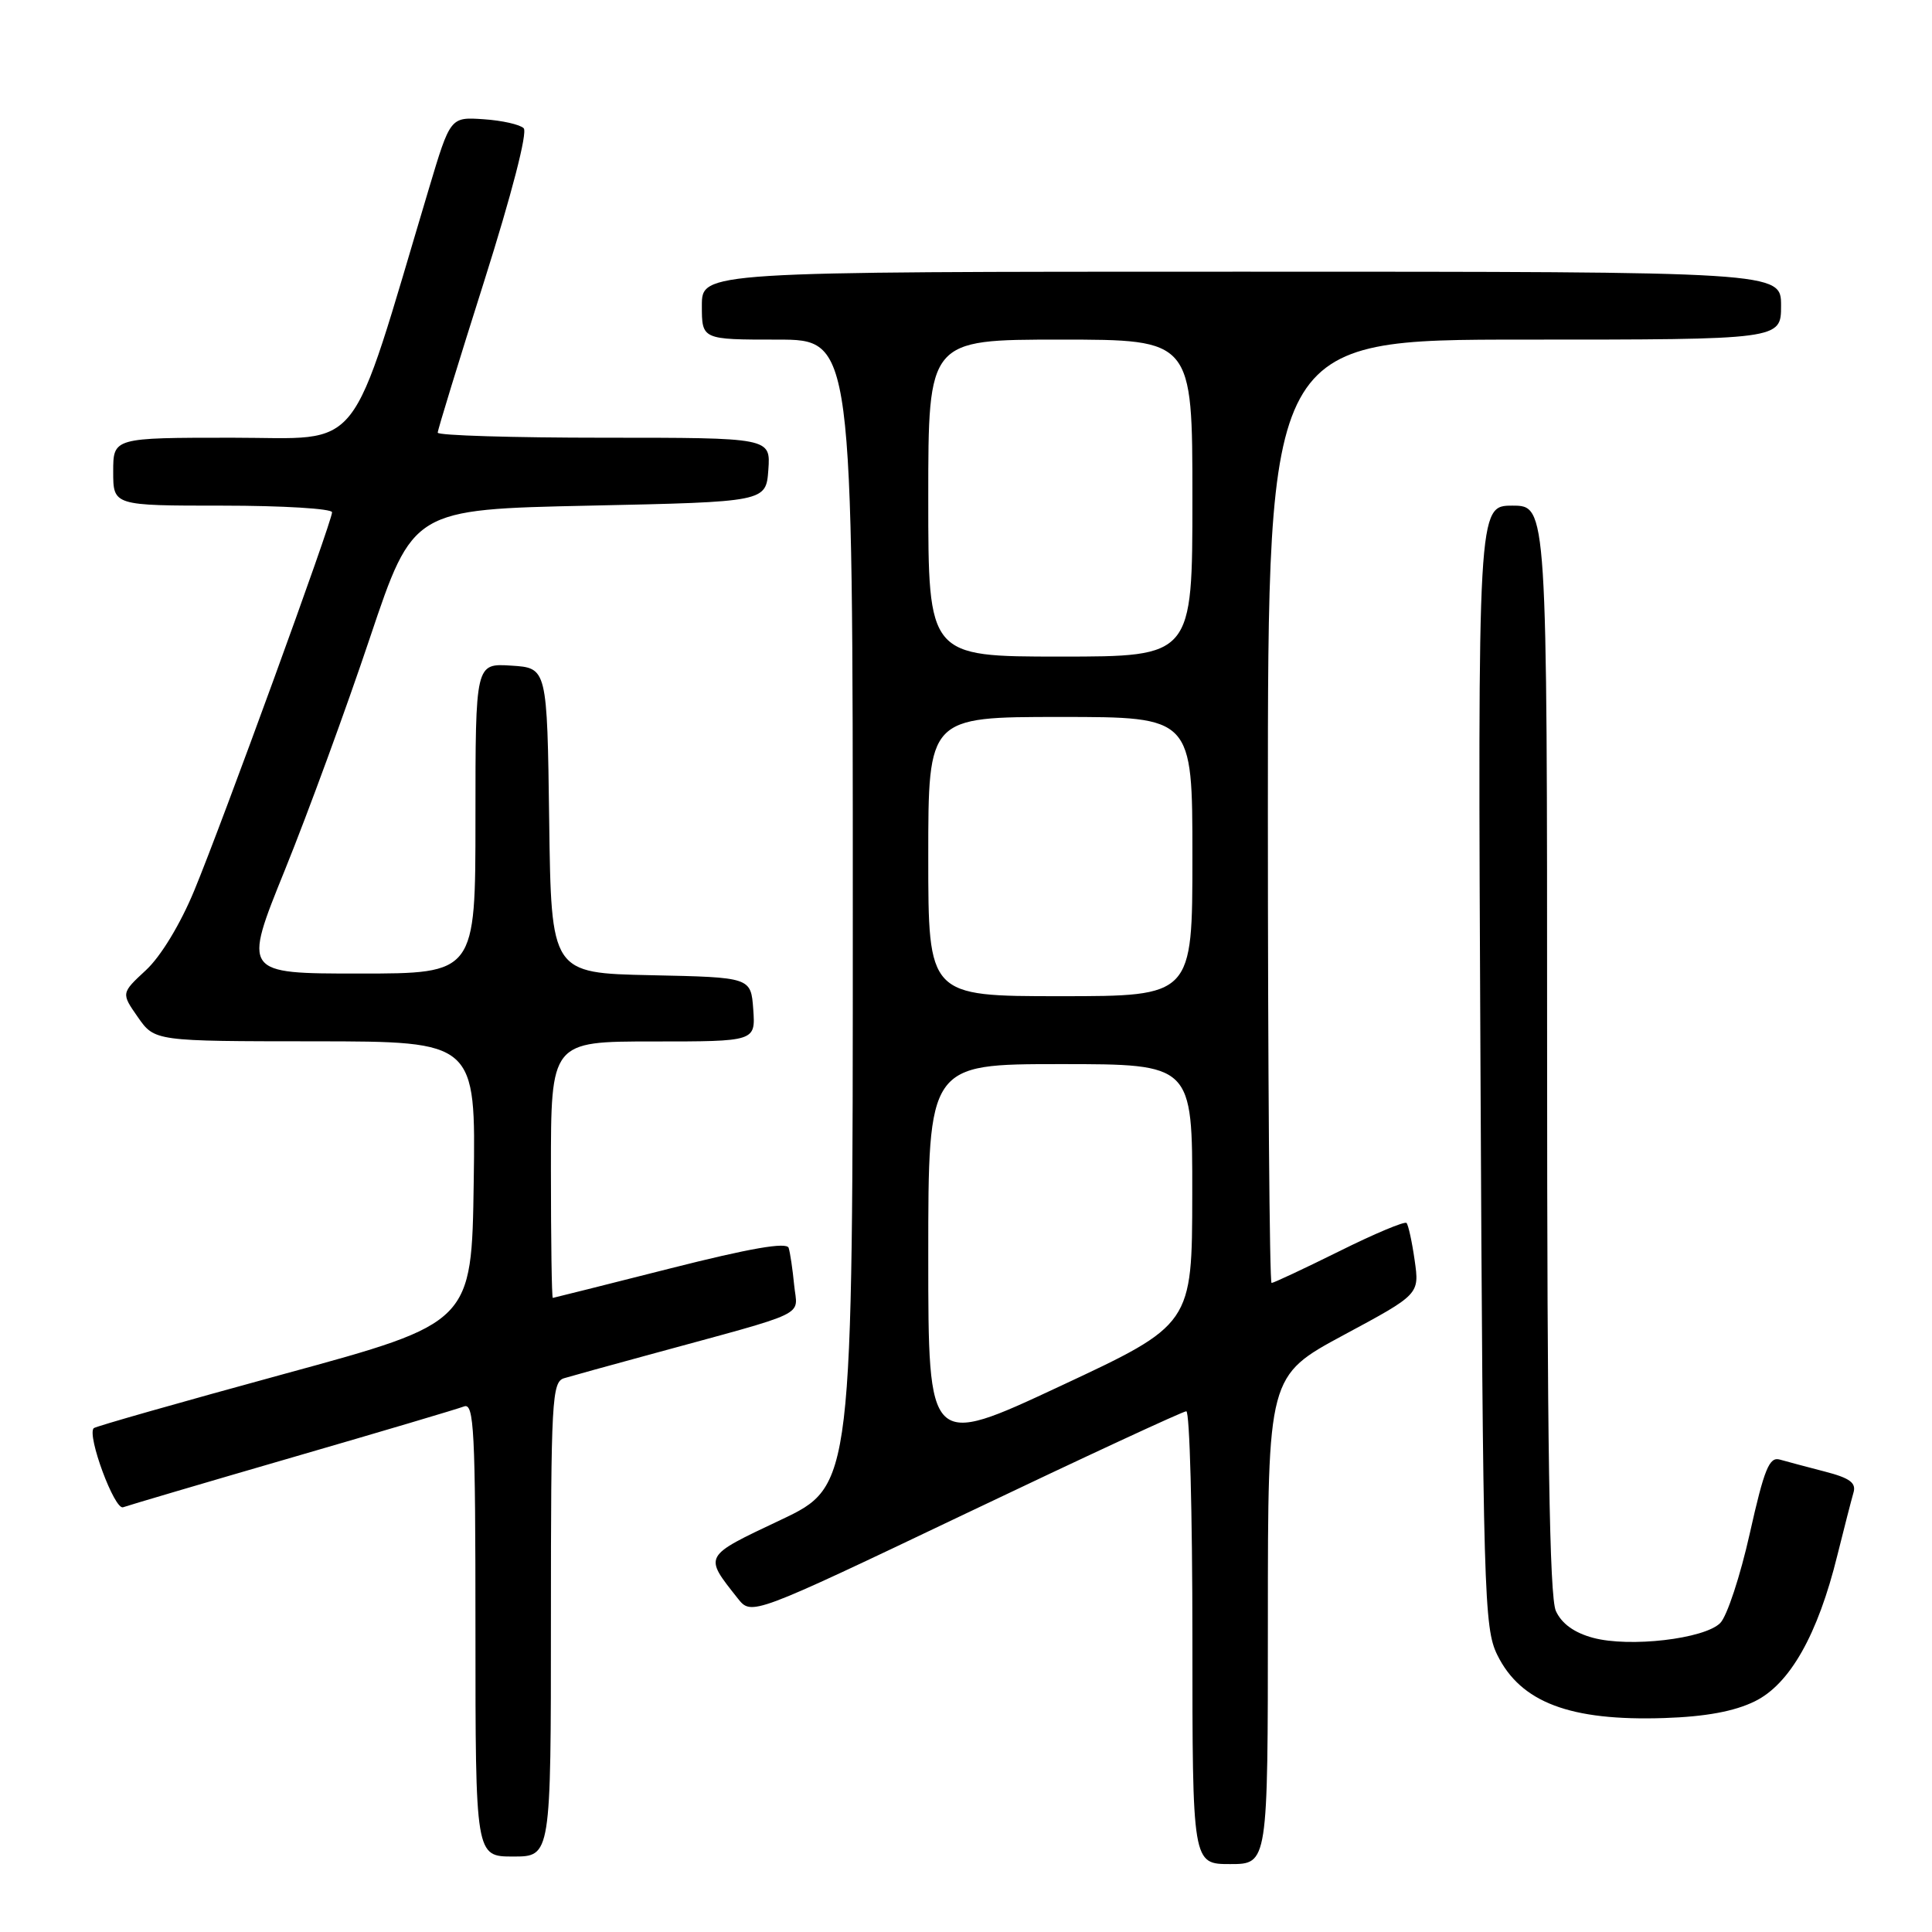 <?xml version="1.0" encoding="UTF-8" standalone="no"?>
<!DOCTYPE svg PUBLIC "-//W3C//DTD SVG 1.1//EN" "http://www.w3.org/Graphics/SVG/1.1/DTD/svg11.dtd" >
<svg xmlns="http://www.w3.org/2000/svg" xmlns:xlink="http://www.w3.org/1999/xlink" version="1.1" viewBox="0 0 256 256">
 <g >
 <path fill="currentColor"
d=" M 168.00 214.65 C 168.00 182.31 168.00 182.31 178.04 176.90 C 188.09 171.50 188.09 171.50 187.45 167.00 C 187.10 164.53 186.61 162.30 186.37 162.05 C 186.12 161.80 182.11 163.48 177.45 165.80 C 172.79 168.11 168.75 170.00 168.49 170.00 C 168.22 170.00 168.00 141.88 168.00 107.50 C 168.00 45.00 168.00 45.00 202.00 45.00 C 236.00 45.00 236.00 45.00 236.00 40.50 C 236.00 36.00 236.00 36.00 164.50 36.00 C 93.00 36.00 93.00 36.00 93.00 40.50 C 93.00 45.00 93.00 45.00 103.00 45.00 C 113.00 45.00 113.00 45.00 113.00 120.94 C 113.00 196.87 113.00 196.87 103.44 201.40 C 93.11 206.29 93.23 206.07 97.76 211.80 C 99.58 214.09 99.58 214.09 127.98 200.55 C 143.60 193.10 156.75 187.00 157.19 187.00 C 157.64 187.00 158.00 200.50 158.00 217.00 C 158.00 247.00 158.00 247.00 163.00 247.00 C 168.00 247.00 168.00 247.00 168.00 214.65 Z  M 73.00 214.57 C 73.00 185.50 73.13 183.10 74.75 182.62 C 75.71 182.33 80.78 180.93 86.00 179.51 C 107.67 173.59 105.65 174.56 105.23 170.28 C 105.03 168.20 104.70 165.98 104.50 165.35 C 104.25 164.55 99.40 165.39 88.82 168.07 C 80.39 170.21 73.39 171.96 73.25 171.98 C 73.11 171.99 73.00 164.35 73.00 155.00 C 73.00 138.00 73.00 138.00 86.56 138.00 C 100.11 138.00 100.11 138.00 99.81 133.75 C 99.50 129.50 99.50 129.50 86.27 129.22 C 73.04 128.94 73.04 128.94 72.77 108.72 C 72.50 88.50 72.50 88.50 67.75 88.20 C 63.00 87.89 63.00 87.89 63.00 108.45 C 63.00 129.00 63.00 129.00 47.60 129.00 C 32.19 129.00 32.19 129.00 37.76 115.25 C 40.82 107.69 45.89 93.85 49.02 84.50 C 54.73 67.50 54.73 67.50 78.11 67.00 C 101.50 66.50 101.50 66.50 101.81 62.25 C 102.11 58.00 102.11 58.00 80.06 58.00 C 67.93 58.00 58.00 57.70 58.00 57.33 C 58.00 56.96 60.77 47.94 64.15 37.28 C 67.79 25.78 69.93 17.53 69.39 16.99 C 68.90 16.50 66.51 15.96 64.08 15.80 C 59.67 15.50 59.67 15.50 56.83 25.00 C 46.07 60.96 48.40 58.00 30.84 58.00 C 15.00 58.00 15.00 58.00 15.00 62.50 C 15.00 67.00 15.00 67.00 29.50 67.00 C 37.48 67.00 44.00 67.40 44.00 67.88 C 44.00 69.11 29.51 108.89 25.74 118.00 C 23.90 122.45 21.30 126.74 19.34 128.55 C 16.05 131.60 16.05 131.60 18.27 134.78 C 20.50 137.97 20.50 137.97 41.77 137.98 C 63.04 138.00 63.04 138.00 62.77 156.64 C 62.50 175.28 62.50 175.28 37.67 182.05 C 24.01 185.78 12.65 189.01 12.42 189.24 C 11.49 190.18 15.18 200.14 16.31 199.72 C 16.97 199.48 27.06 196.50 38.74 193.11 C 50.43 189.72 60.67 186.68 61.49 186.36 C 62.81 185.86 63.00 189.50 63.00 215.89 C 63.00 246.00 63.00 246.00 68.00 246.00 C 73.00 246.00 73.00 246.00 73.00 214.57 Z  M 232.51 225.44 C 237.16 223.17 240.87 216.61 243.46 206.08 C 244.36 202.46 245.32 198.74 245.59 197.80 C 245.99 196.49 245.13 195.85 241.80 194.99 C 239.44 194.38 236.75 193.66 235.83 193.40 C 234.44 193.00 233.77 194.64 231.86 203.17 C 230.60 208.81 228.84 214.16 227.94 215.06 C 225.83 217.17 215.92 218.32 211.09 217.02 C 208.60 216.35 206.93 215.15 206.16 213.46 C 205.31 211.59 205.00 191.51 205.00 138.95 C 205.00 67.00 205.00 67.00 200.40 67.00 C 195.81 67.00 195.81 67.00 196.17 141.25 C 196.51 211.31 196.64 215.71 198.40 219.29 C 201.50 225.58 208.04 228.06 220.52 227.65 C 225.99 227.47 229.80 226.77 232.51 225.44 Z  M 123.00 166.42 C 123.00 141.00 123.00 141.00 140.50 141.00 C 158.00 141.00 158.00 141.00 157.98 158.25 C 157.96 175.50 157.96 175.50 140.48 183.67 C 123.00 191.84 123.00 191.84 123.00 166.42 Z  M 123.00 113.50 C 123.00 95.00 123.00 95.00 140.50 95.00 C 158.00 95.00 158.00 95.00 158.00 113.50 C 158.00 132.00 158.00 132.00 140.50 132.00 C 123.00 132.00 123.00 132.00 123.00 113.50 Z  M 123.00 66.00 C 123.00 45.00 123.00 45.00 140.50 45.00 C 158.00 45.00 158.00 45.00 158.00 66.00 C 158.00 87.00 158.00 87.00 140.50 87.00 C 123.00 87.00 123.00 87.00 123.00 66.00 Z "/>
</g>
</svg>